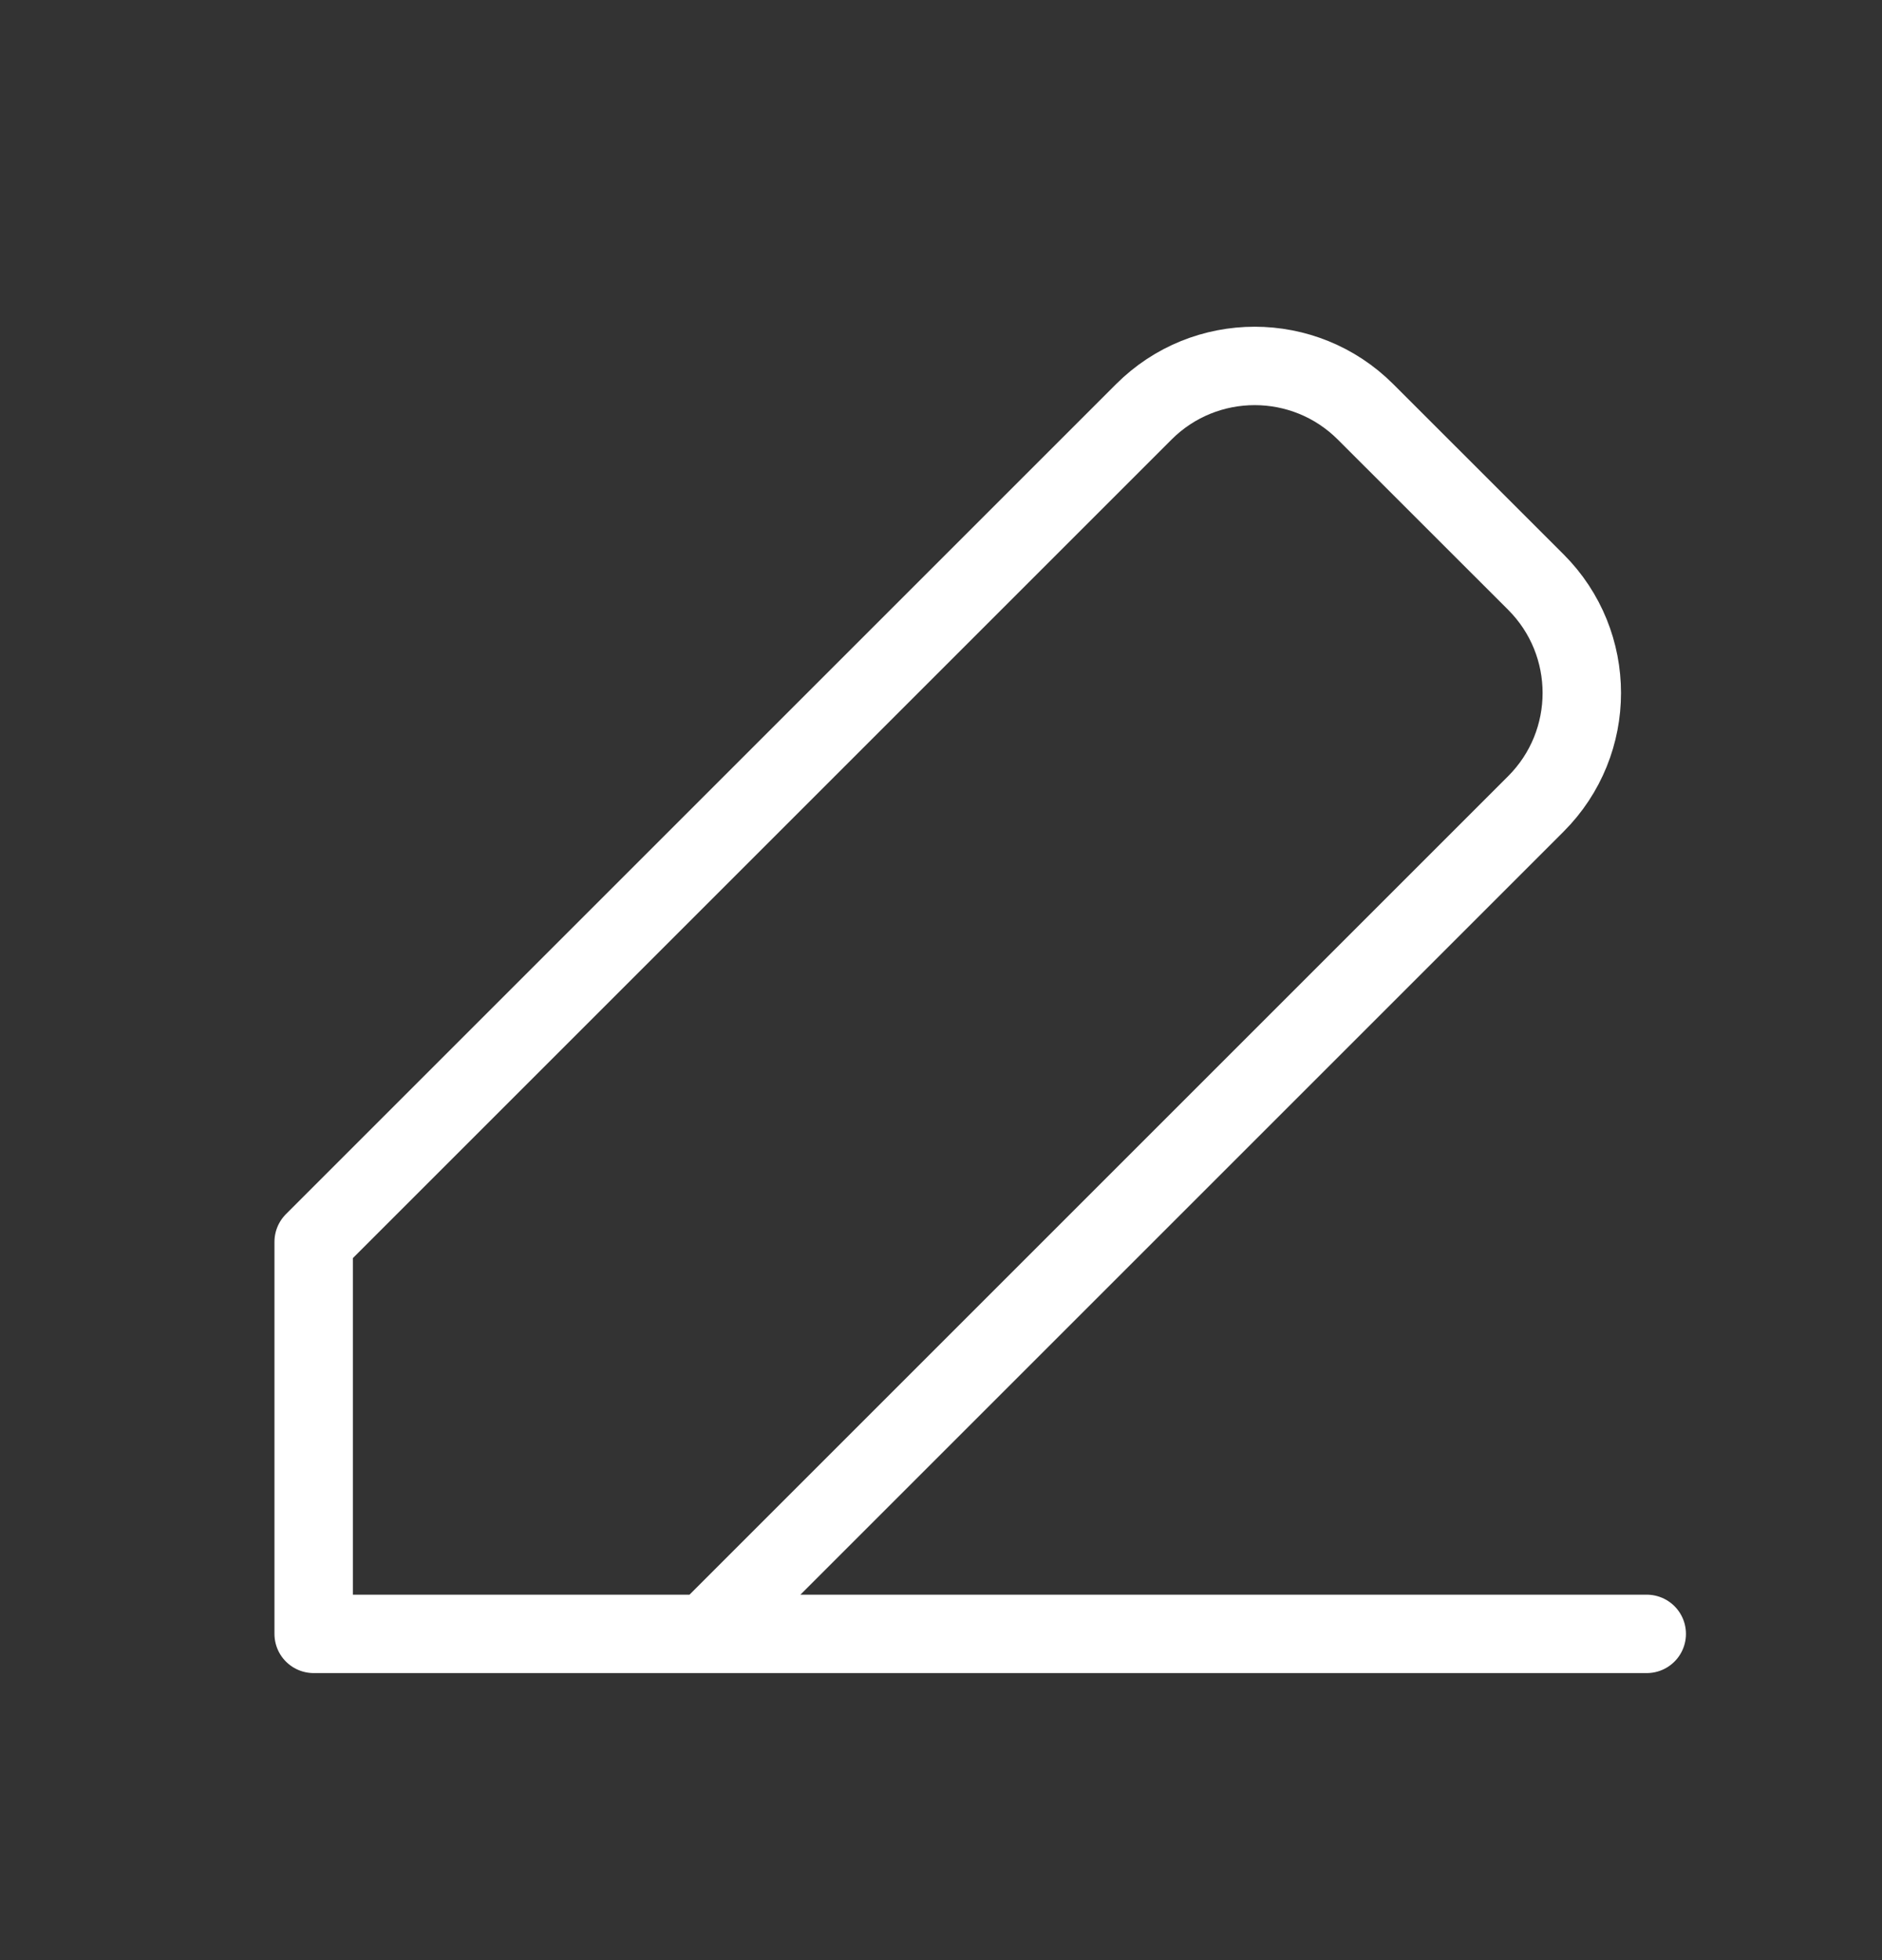 <svg width="24" height="25" viewBox="0 0 24 25" fill="none" xmlns="http://www.w3.org/2000/svg">
<rect x="0" y="0" width="24" height="25" fill="#333333" stroke="none"/>
<path d="M9 20.839H4V15.839L14.586 5.253C15.367 4.472 16.633 4.472 17.414 5.253L19.586 7.424C20.367 8.205 20.367 9.472 19.586 10.253L9 20.839ZM9 20.839H21" stroke="white" stroke-linecap="round" stroke-linejoin="round"/>
</svg>
